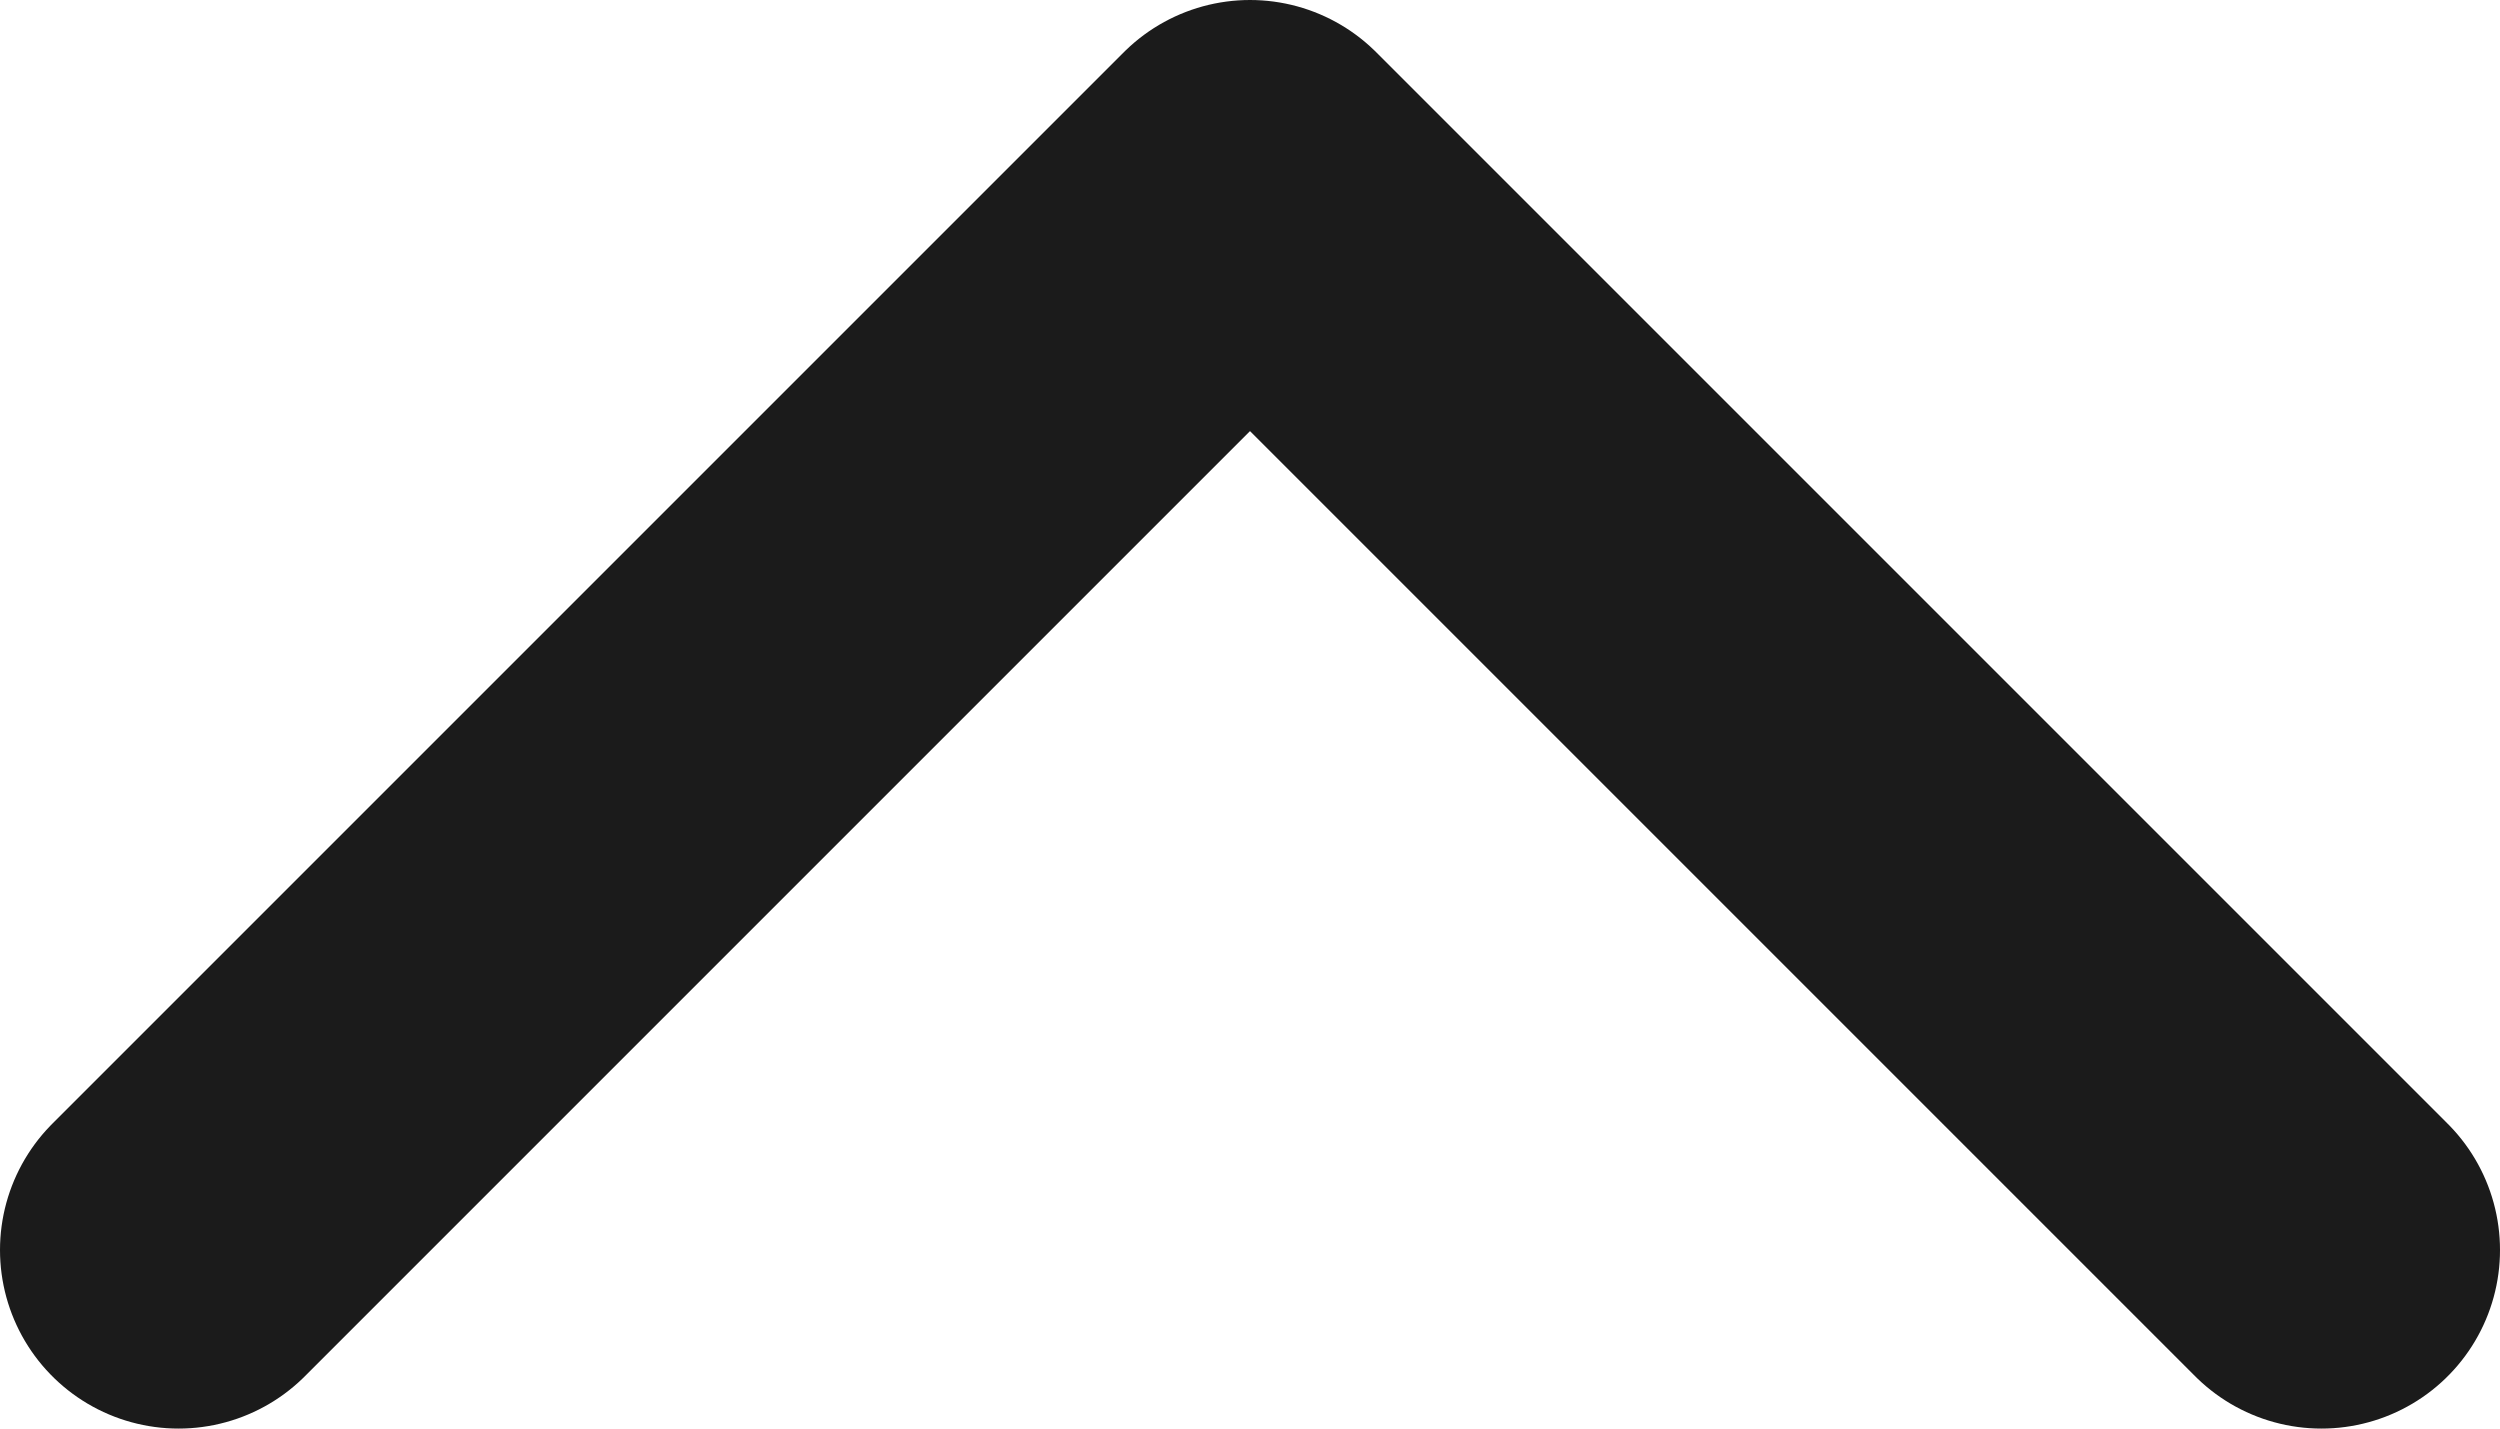 <svg width="14" height="8" viewBox="0 0 14 8" fill="none" xmlns="http://www.w3.org/2000/svg">
<path d="M13 7L7 1L1 7" stroke="#1B1B1B" stroke-width="2" stroke-linecap="round" stroke-linejoin="round"/>
</svg>
